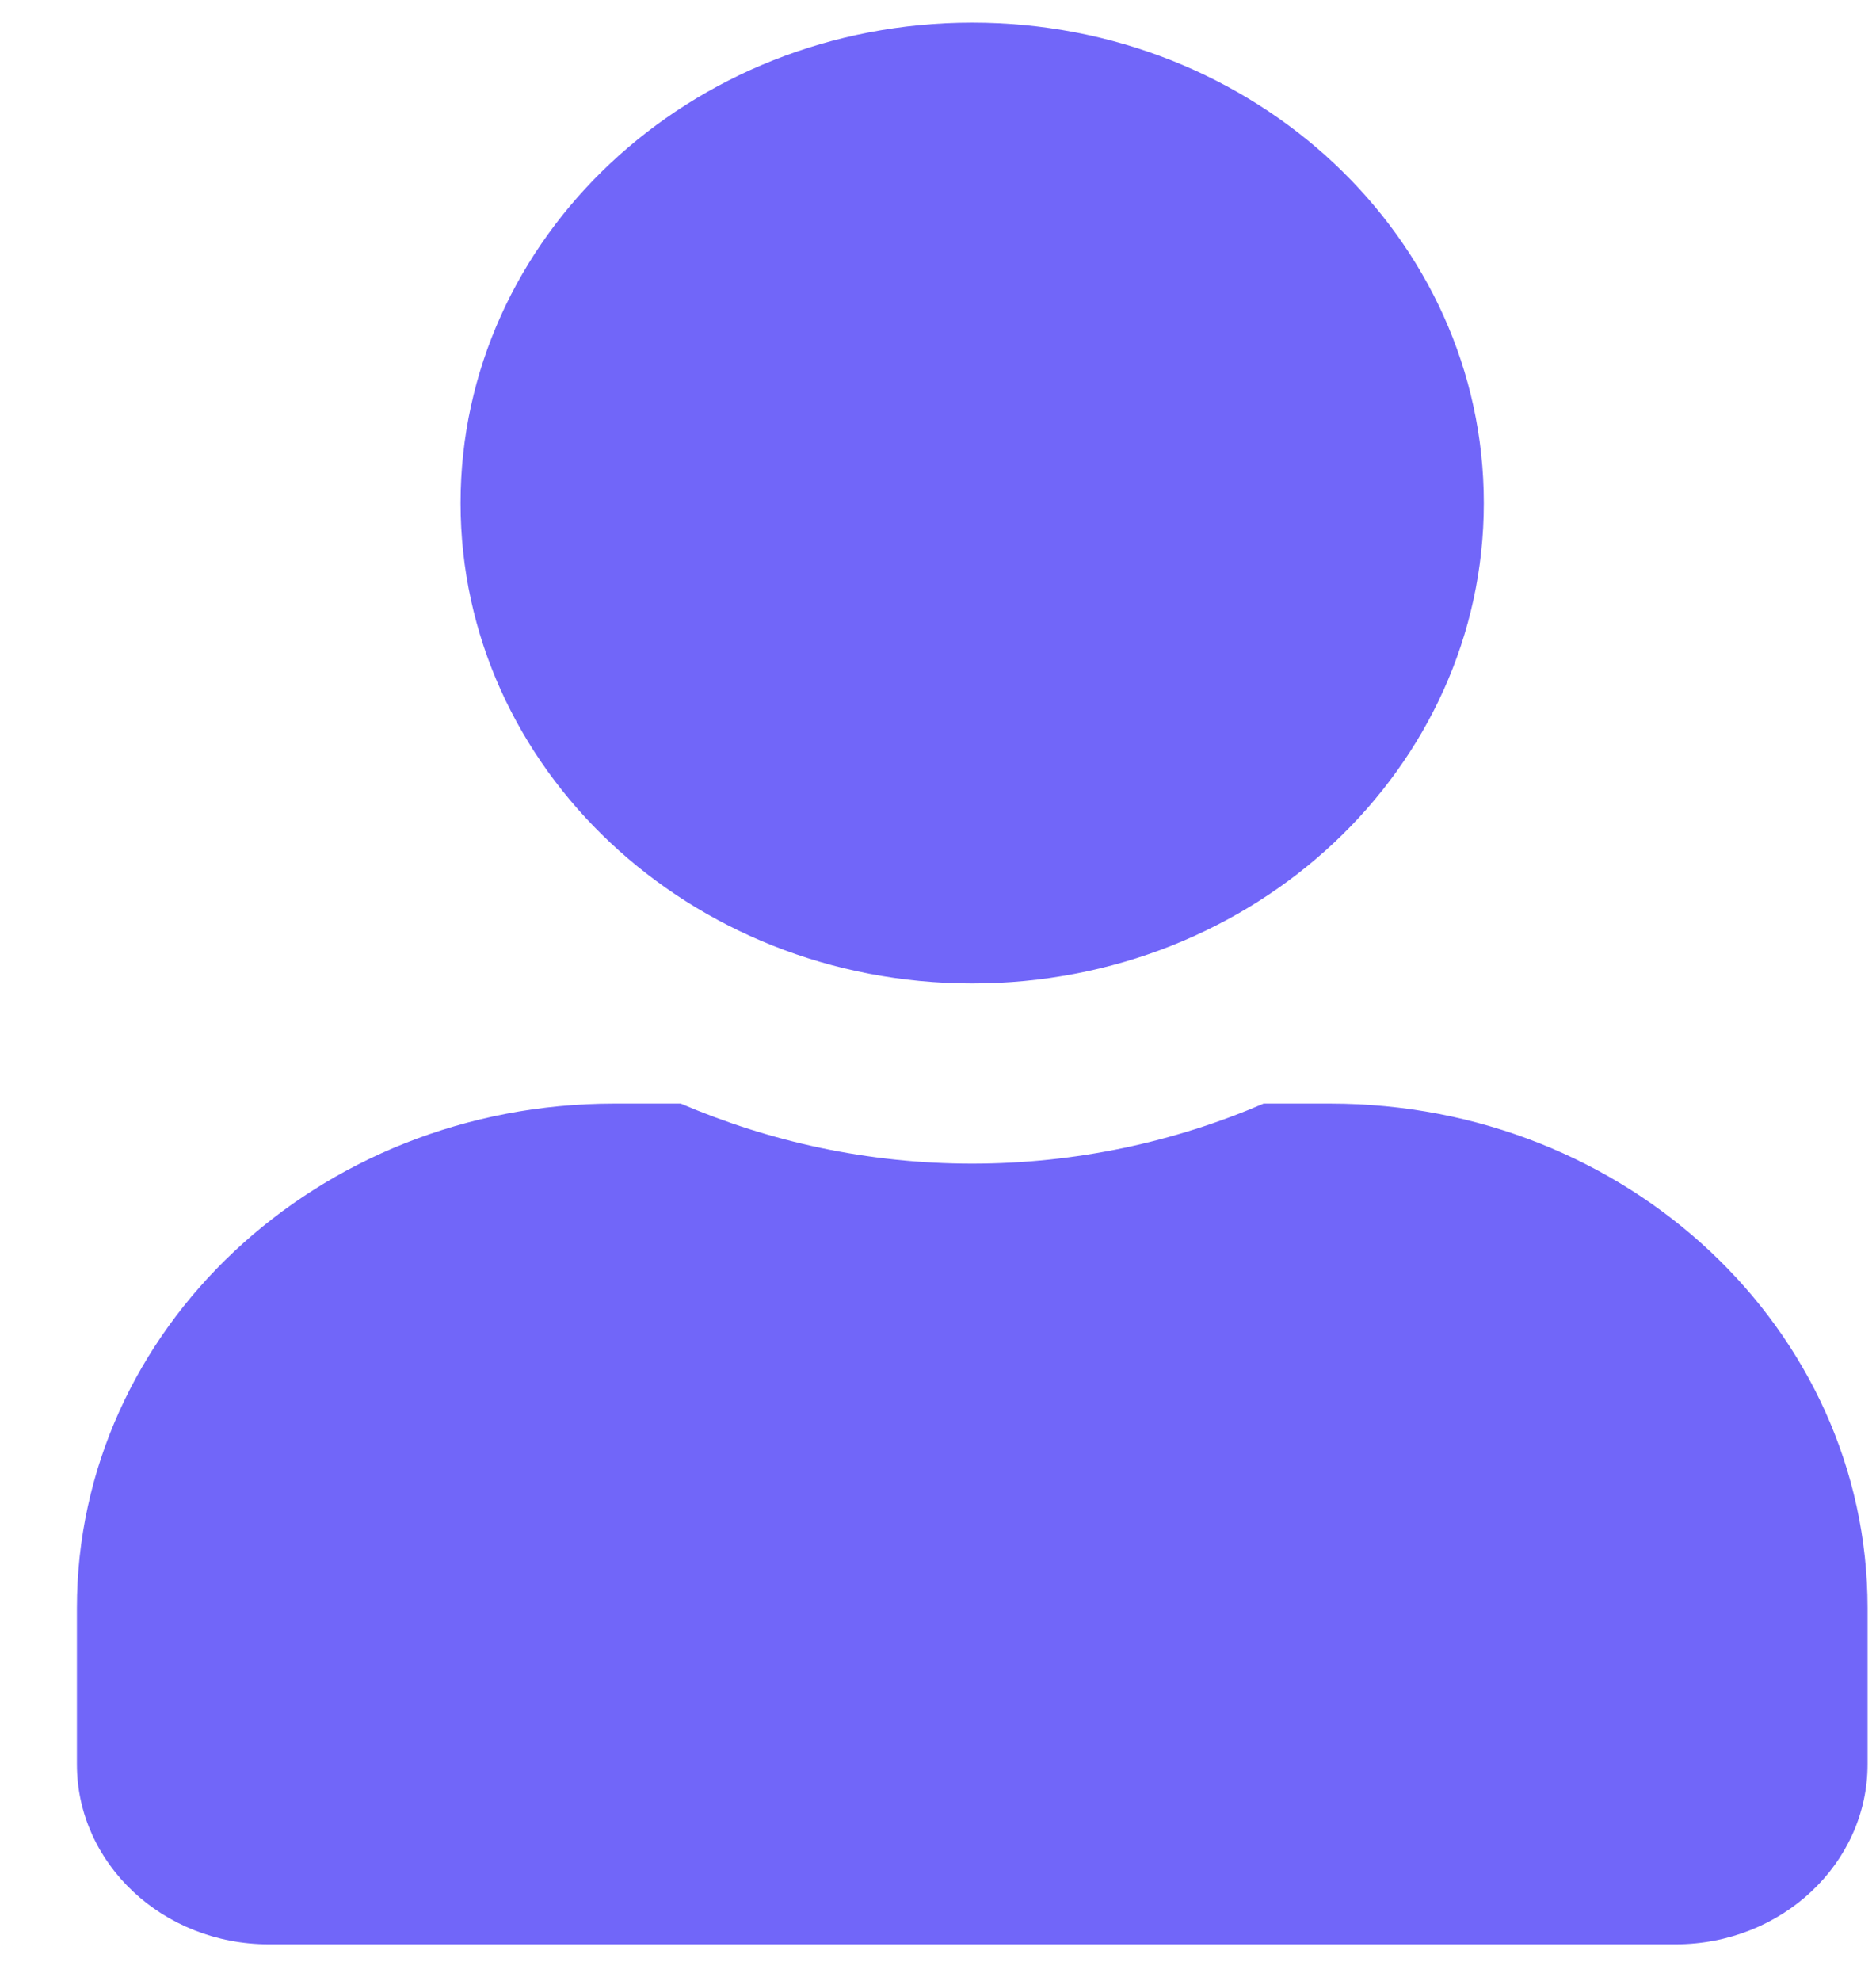 <svg width="18" height="19" viewBox="0 0 18 19" fill="none" xmlns="http://www.w3.org/2000/svg">
<path d="M9.328 9.433C12.04 9.433 14.237 7.37 14.237 4.825C14.237 2.279 12.04 0.217 9.328 0.217C6.617 0.217 4.419 2.279 4.419 4.825C4.419 7.37 6.617 9.433 9.328 9.433ZM12.764 10.585H12.124C11.273 10.952 10.325 11.161 9.328 11.161C8.331 11.161 7.388 10.952 6.532 10.585H5.892C3.046 10.585 0.738 12.752 0.738 15.424V16.922C0.738 17.875 1.562 18.649 2.579 18.649H16.078C17.094 18.649 17.919 17.875 17.919 16.922V15.424C17.919 12.752 15.61 10.585 12.764 10.585Z" fill="#7166F9"/>
</svg>
